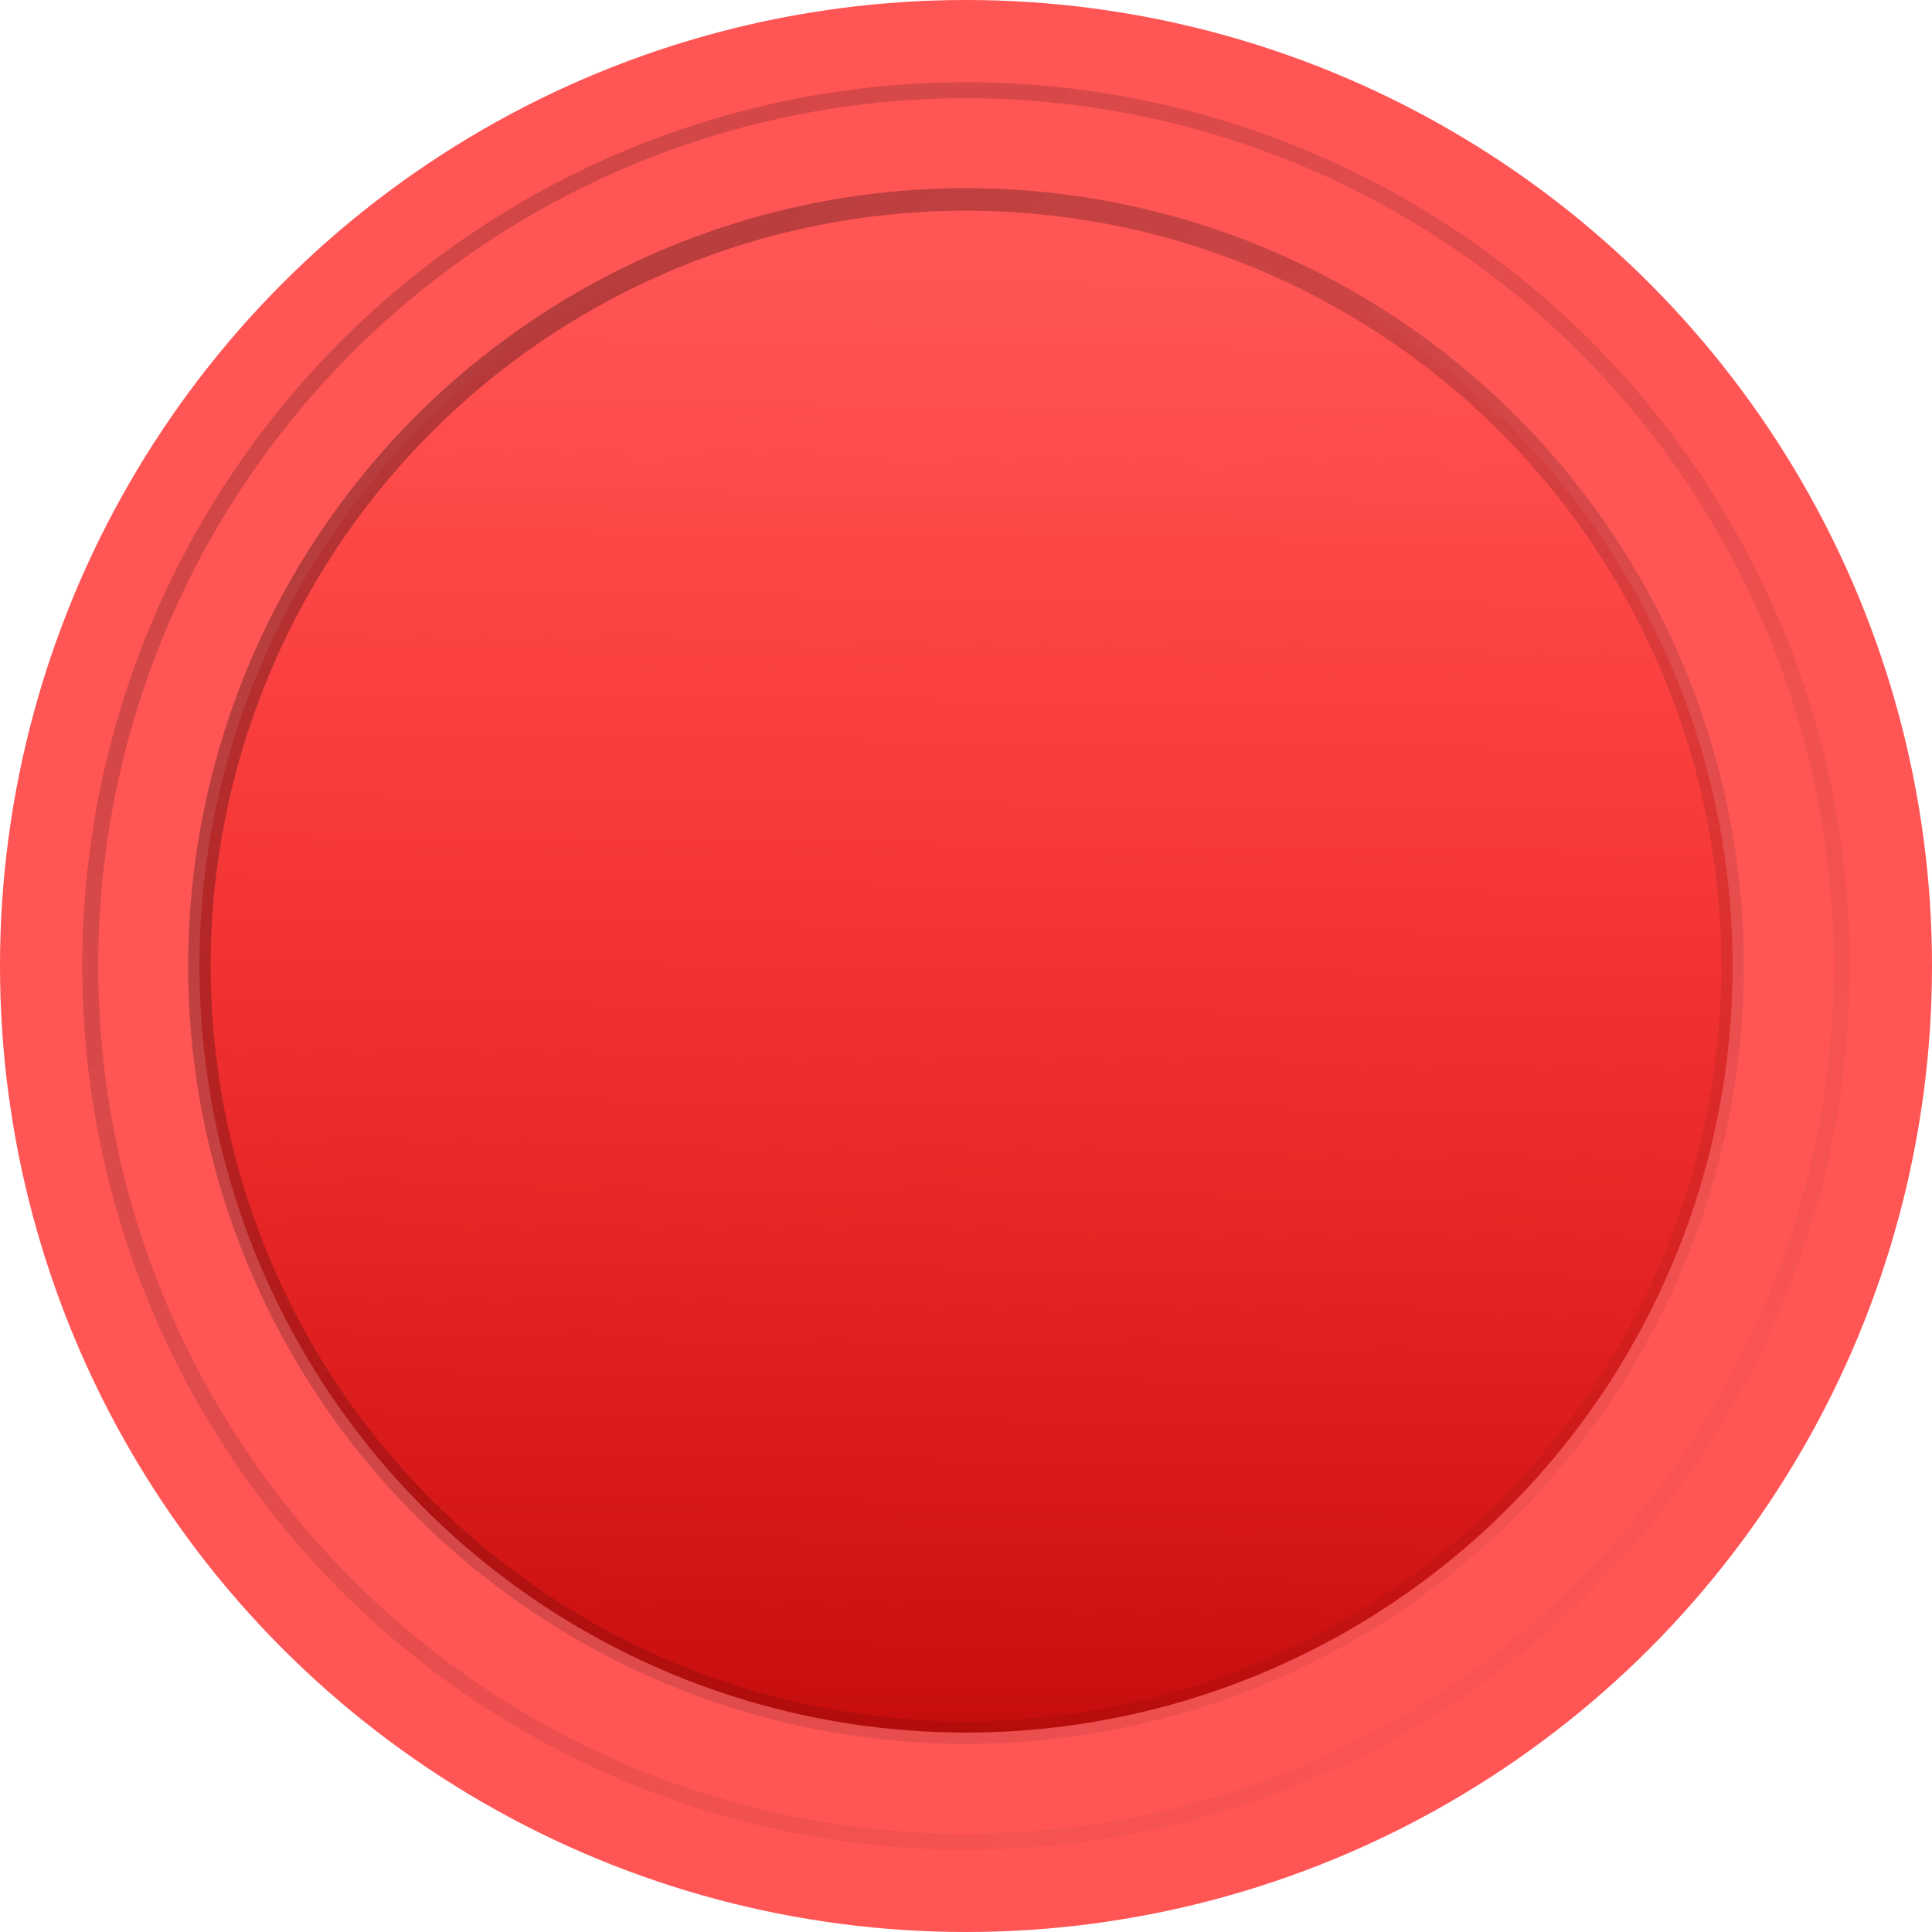 <?xml version="1.0" encoding="UTF-8" standalone="no"?>
<svg
   xmlns:dc="http://purl.org/dc/elements/1.1/"
   xmlns:cc="http://creativecommons.org/ns#"
   xmlns:rdf="http://www.w3.org/1999/02/22-rdf-syntax-ns#"
   xmlns:svg="http://www.w3.org/2000/svg"
   xmlns="http://www.w3.org/2000/svg"
   xmlns:xlink="http://www.w3.org/1999/xlink"
   xmlns:sodipodi="http://sodipodi.sourceforge.net/DTD/sodipodi-0.dtd"
   xmlns:inkscape="http://www.inkscape.org/namespaces/inkscape"
   width="58.586mm"
   height="58.586mm"
   viewBox="0 0 58.586 58.586"
   version="1.1"
   id="svg948"
   inkscape:version="1.0.2 (e86c8708, 2021-01-15)"
   sodipodi:docname="red.svg">
  <defs
     id="defs942">
    <linearGradient
       inkscape:collect="always"
       xlink:href="#linearGradient883"
       id="linearGradient885"
       x1="75.834"
       y1="122.275"
       x2="76.491"
       y2="69.359"
       gradientUnits="userSpaceOnUse"
       gradientTransform="translate(24.001,45.924)" />
    <linearGradient
       inkscape:collect="always"
       id="linearGradient883">
      <stop
         style="stop-color:#af0000;stop-opacity:1"
         offset="0"
         id="stop879" />
      <stop
         style="stop-color:#ff0000;stop-opacity:0;"
         offset="1"
         id="stop881" />
    </linearGradient>
    <linearGradient
       inkscape:collect="always"
       xlink:href="#linearGradient875"
       id="linearGradient877"
       x1="53.155"
       y1="67.469"
       x2="100.681"
       y2="114.716"
       gradientUnits="userSpaceOnUse"
       gradientTransform="translate(24.001,45.924)" />
    <linearGradient
       inkscape:collect="always"
       id="linearGradient875">
      <stop
         style="stop-color:#000000;stop-opacity:1;"
         offset="0"
         id="stop871" />
      <stop
         style="stop-color:#000000;stop-opacity:0;"
         offset="1"
         id="stop873" />
    </linearGradient>
    <filter
       inkscape:collect="always"
       style="color-interpolation-filters:sRGB"
       id="filter867"
       x="-0.003"
       width="1.006"
       y="-0.003"
       height="1.006">
      <feGaussianBlur
         inkscape:collect="always"
         stdDeviation="0.058"
         id="feGaussianBlur869" />
    </filter>
    <linearGradient
       inkscape:collect="always"
       xlink:href="#linearGradient875"
       id="linearGradient895"
       x1="49.74"
       y1="63.311"
       x2="100.316"
       y2="113.96"
       gradientUnits="userSpaceOnUse"
       gradientTransform="translate(24.001,45.924)" />
  </defs>
  <sodipodi:namedview
     id="base"
     pagecolor="#ffffff"
     bordercolor="#666666"
     borderopacity="1.0"
     inkscape:pageopacity="0.0"
     inkscape:pageshadow="2"
     inkscape:zoom="0.35"
     inkscape:cx="130.71433"
     inkscape:cy="153.57145"
     inkscape:document-units="mm"
     inkscape:current-layer="layer1"
     inkscape:document-rotation="0"
     showgrid="false"
     fit-margin-top="0"
     fit-margin-left="0"
     fit-margin-right="0"
     fit-margin-bottom="0"
     inkscape:window-width="2119"
     inkscape:window-height="1307"
     inkscape:window-x="1792"
     inkscape:window-y="26"
     inkscape:window-maximized="0" />
  <g
     inkscape:label="Calque 1"
     inkscape:groupmode="layer"
     id="layer1"
     transform="translate(-71.249,-107.534)">
    <g
       id="g993">
      <circle
         style="fill:#ff5555;fill-rule:evenodd;stroke-width:0.357"
         id="path10"
         cx="100.542"
         cy="136.827"
         r="29.293" />
      <circle
         style="fill:url(#linearGradient885);fill-opacity:1;fill-rule:evenodd;stroke:url(#linearGradient877);stroke-width:0.683;stroke-miterlimit:4;stroke-dasharray:none;stroke-opacity:0.332;filter:url(#filter867)"
         id="circle26"
         cx="100.542"
         cy="136.827"
         r="23.246" />
      <circle
         style="fill:none;fill-opacity:1;stroke:url(#linearGradient895);stroke-width:0.485;stroke-miterlimit:4;stroke-dasharray:none;stroke-opacity:0.212"
         id="path887"
         cx="100.542"
         cy="136.827"
         r="26.557" />
    </g>
  </g>
</svg>
